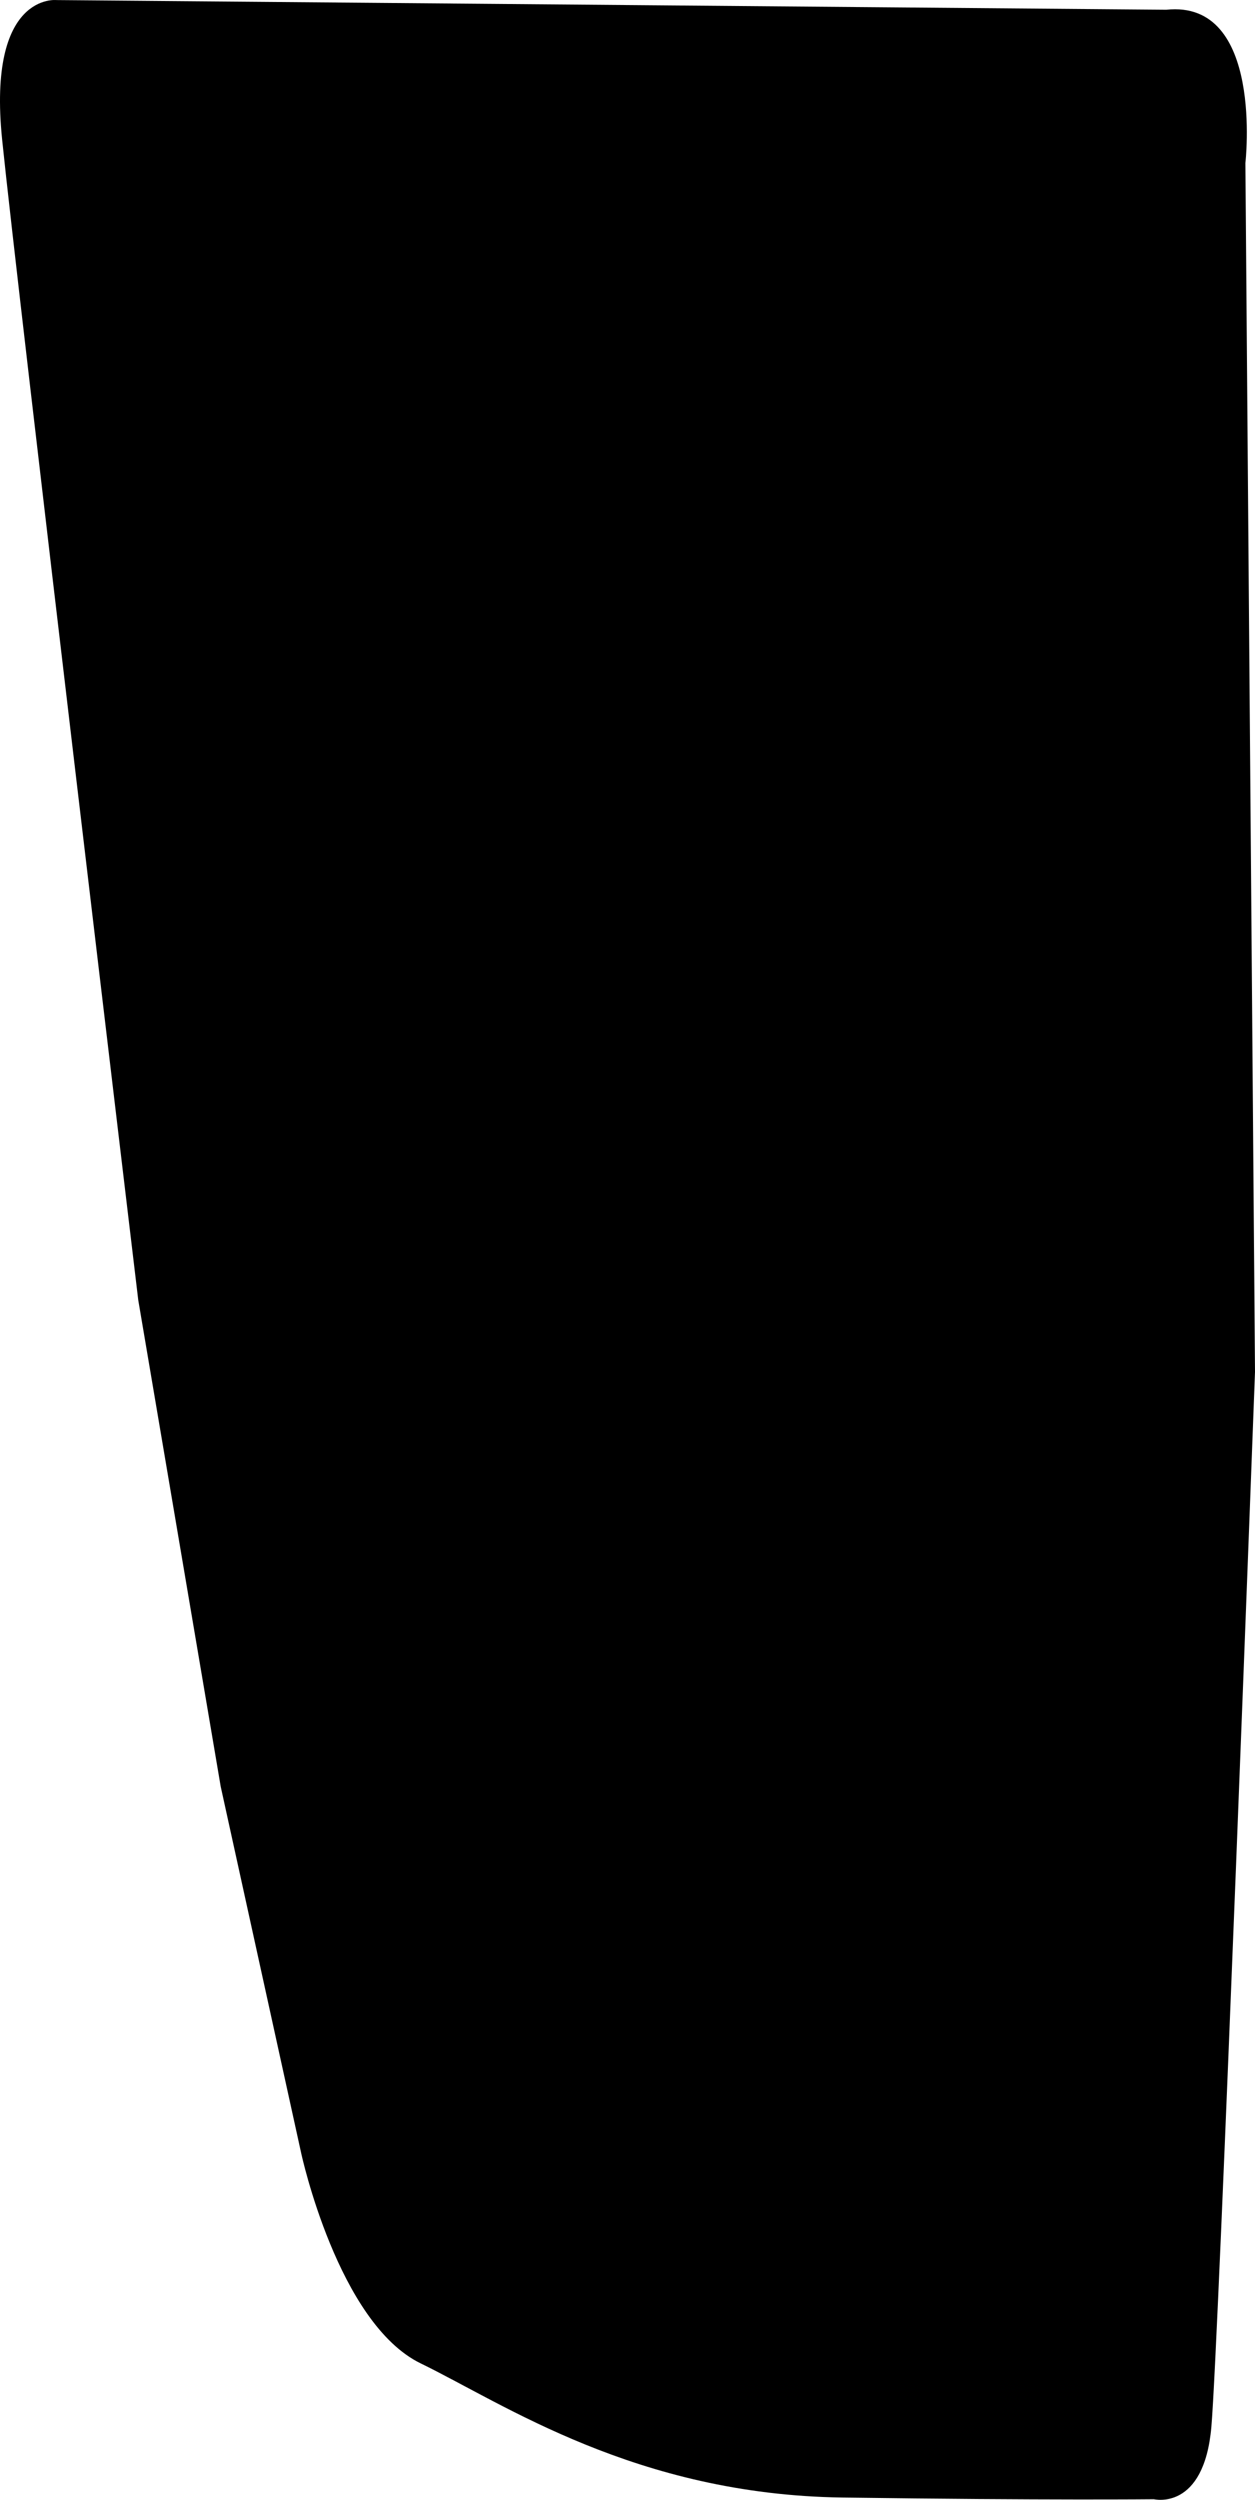<?xml version="1.0" encoding="utf-8"?>
<!-- Generator: Adobe Illustrator 16.0.0, SVG Export Plug-In . SVG Version: 6.00 Build 0)  -->
<!DOCTYPE svg PUBLIC "-//W3C//DTD SVG 1.1//EN" "http://www.w3.org/Graphics/SVG/1.1/DTD/svg11.dtd">
<svg version="1.1" id="Layer_1" xmlns="http://www.w3.org/2000/svg" xmlns:xlink="http://www.w3.org/1999/xlink" x="0px" y="0px"
	 width="553.223px" height="1101.504px" viewBox="0 0 553.223 1101.504" enable-background="new 0 0 553.223 1101.504"
	 xml:space="preserve">
<path d="M514.112,4.297L24.958,0.033c0,0-30.638-3.502-24.022,61.451c6.612,64.954,60.011,511.385,60.011,511.385l36.347,214.354
	l35.513,161.691c0,0,16.152,74.766,52.701,92.506s94.783,57.799,185.824,59.072c91.046,1.27,137.337,0.742,137.337,0.742
	s22.067,5.383,25.321-31.855s19.233-464.875,19.233-464.875L548.99,71.846C548.99,71.847,557.262-0.3,514.112,4.297z"/>
</svg>
